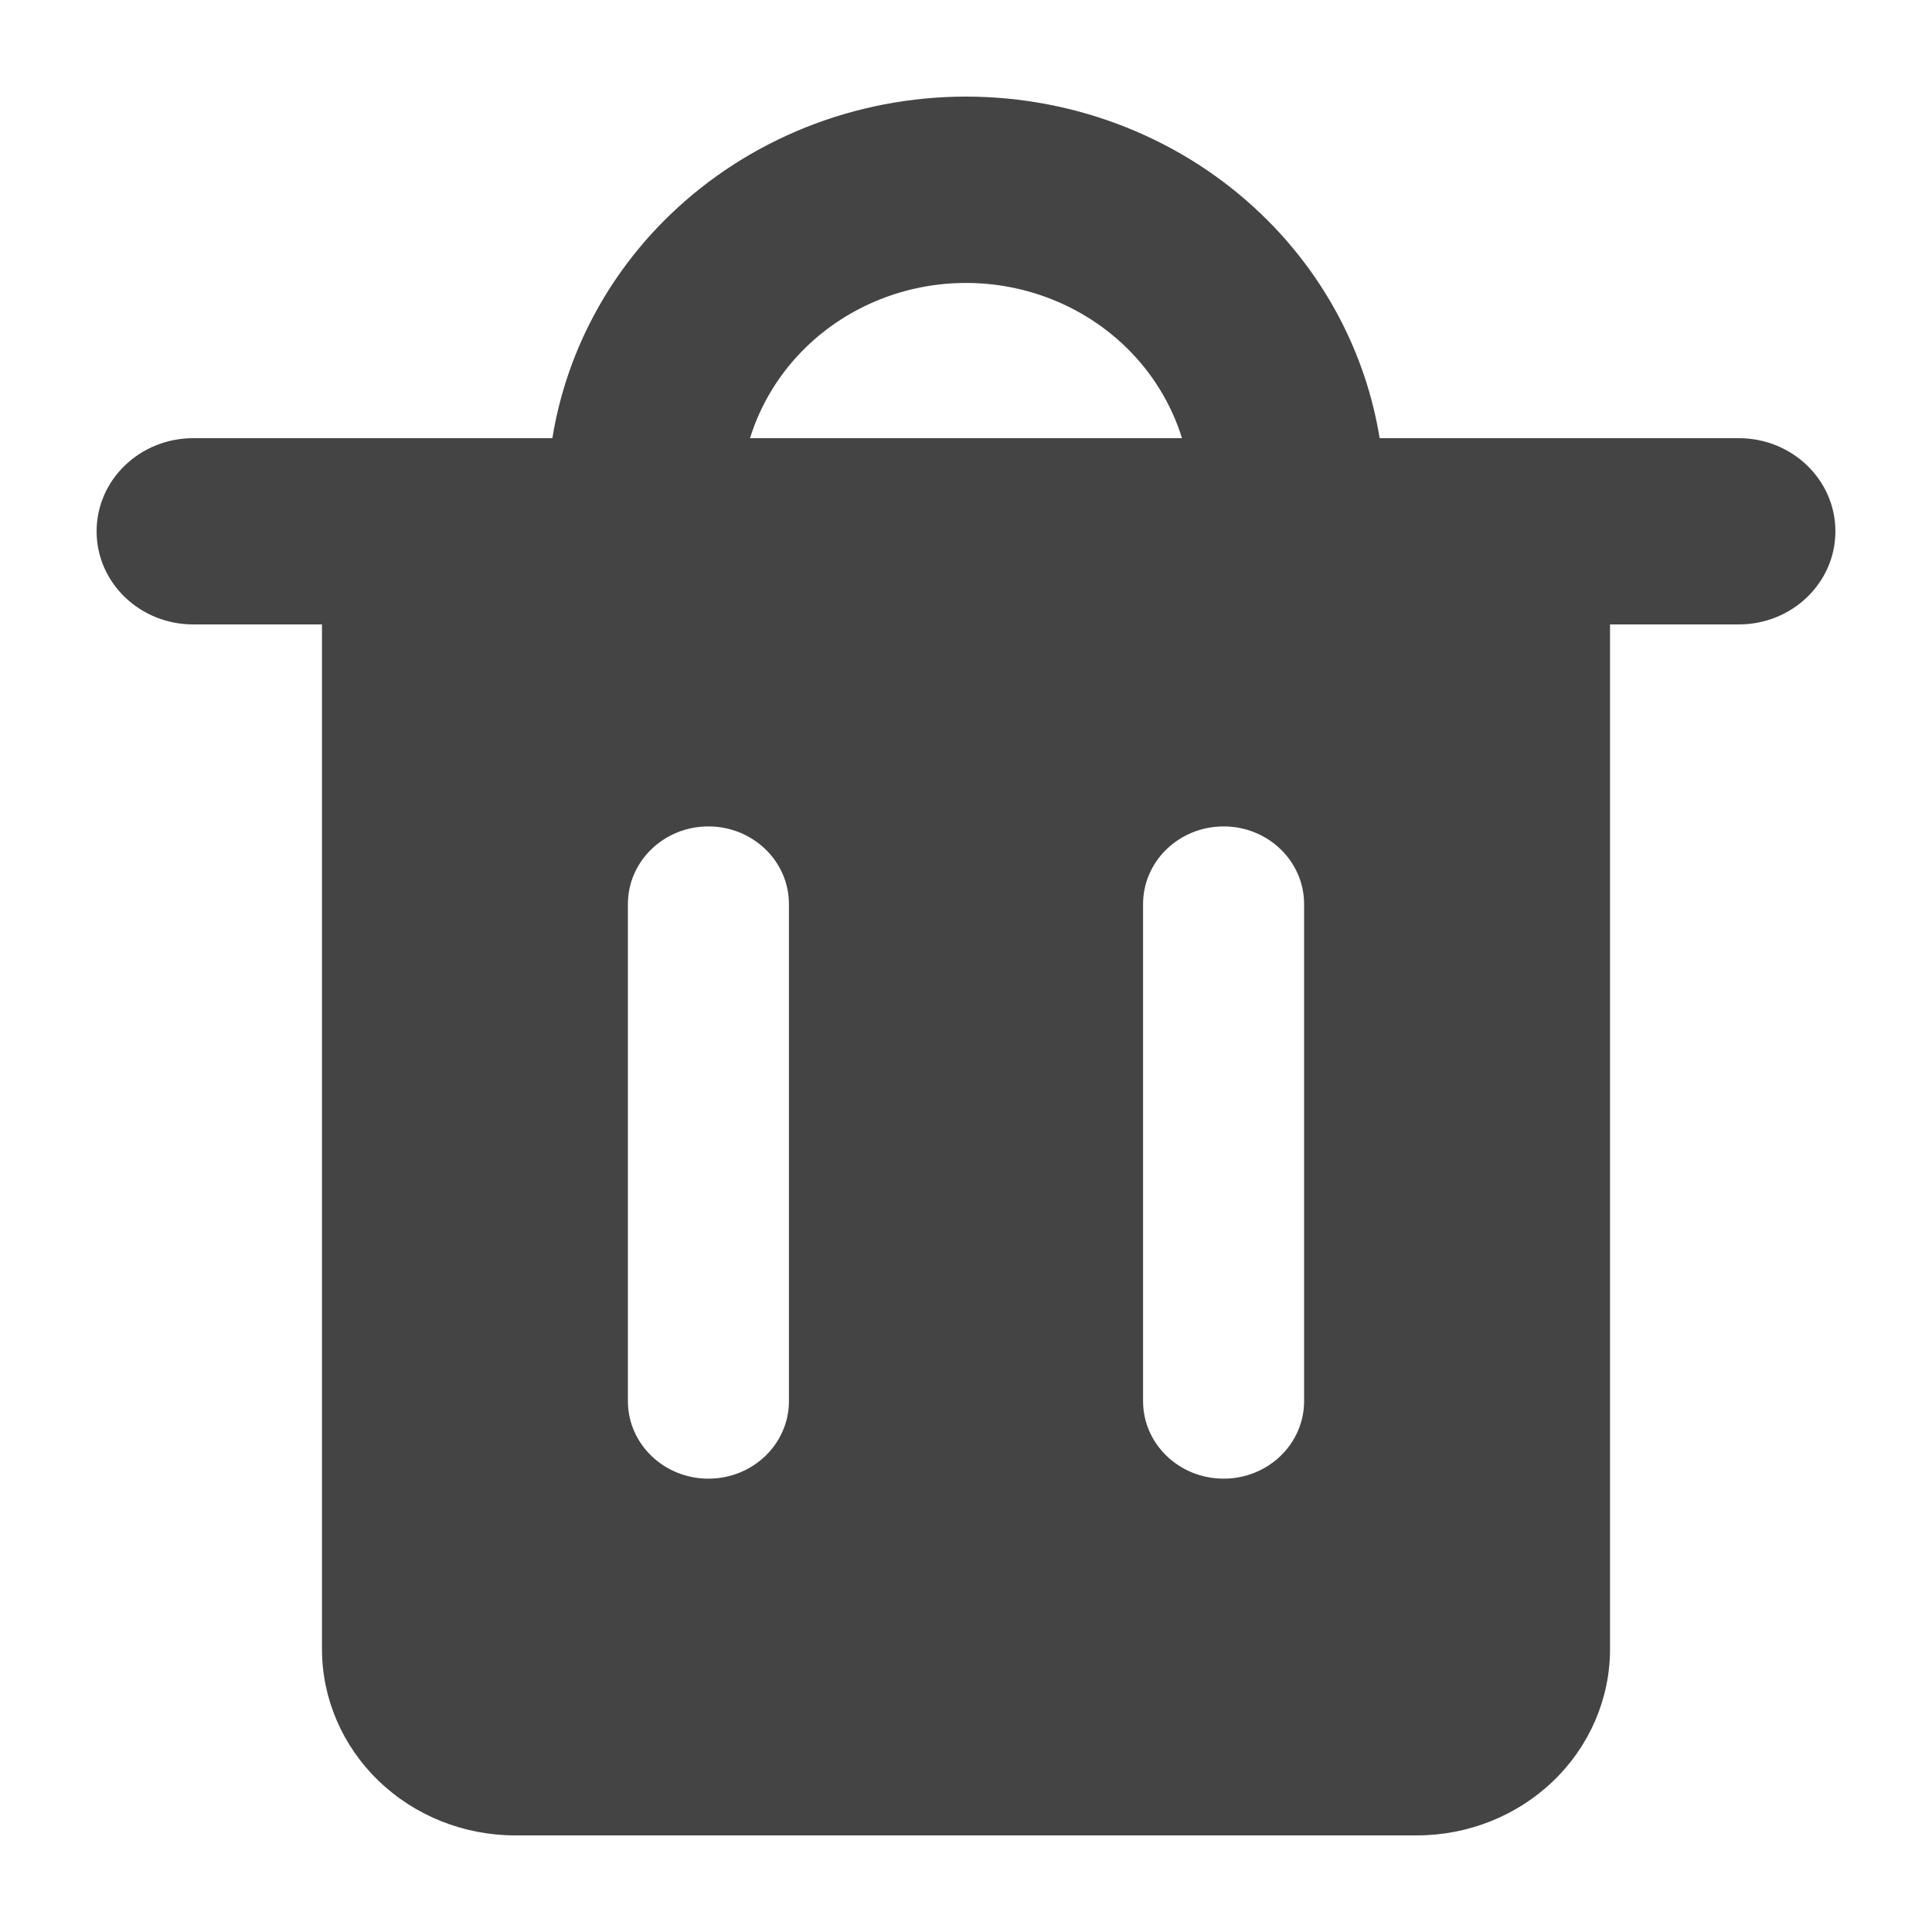 <svg width="20" height="20" viewBox="0 0 20 20" fill="none" xmlns="http://www.w3.org/2000/svg">
<path fill-rule="evenodd" clip-rule="evenodd" d="M8.35 3.588C8.788 3.166 9.381 2.929 10 2.929C10.619 2.929 11.212 3.166 11.65 3.588C11.926 3.854 12.126 4.181 12.236 4.536H7.764C7.874 4.181 8.074 3.854 8.35 3.588ZM5.718 4.536C5.859 3.666 6.282 2.854 6.936 2.224C7.749 1.44 8.851 1 10 1C11.149 1 12.252 1.44 13.064 2.224C13.718 2.854 14.141 3.666 14.282 4.536H18C18.552 4.536 19 4.967 19 5.5C19 6.033 18.552 6.464 18 6.464H16.667V17.071C16.667 17.583 16.456 18.073 16.081 18.435C15.706 18.797 15.197 19 14.667 19H5.333C4.803 19 4.294 18.797 3.919 18.435C3.544 18.073 3.333 17.583 3.333 17.071V6.464H2C1.448 6.464 1 6.033 1 5.5C1 4.967 1.448 4.536 2 4.536H5.718ZM7.333 8.555C7.794 8.555 8.167 8.915 8.167 9.359V14.504C8.167 14.948 7.794 15.307 7.333 15.307C6.873 15.307 6.5 14.948 6.5 14.504V9.359C6.5 8.915 6.873 8.555 7.333 8.555ZM13.5 9.359C13.5 8.915 13.127 8.555 12.667 8.555C12.206 8.555 11.833 8.915 11.833 9.359V14.504C11.833 14.948 12.206 15.307 12.667 15.307C13.127 15.307 13.5 14.948 13.5 14.504V9.359Z" fill="#444444"/>
</svg>
